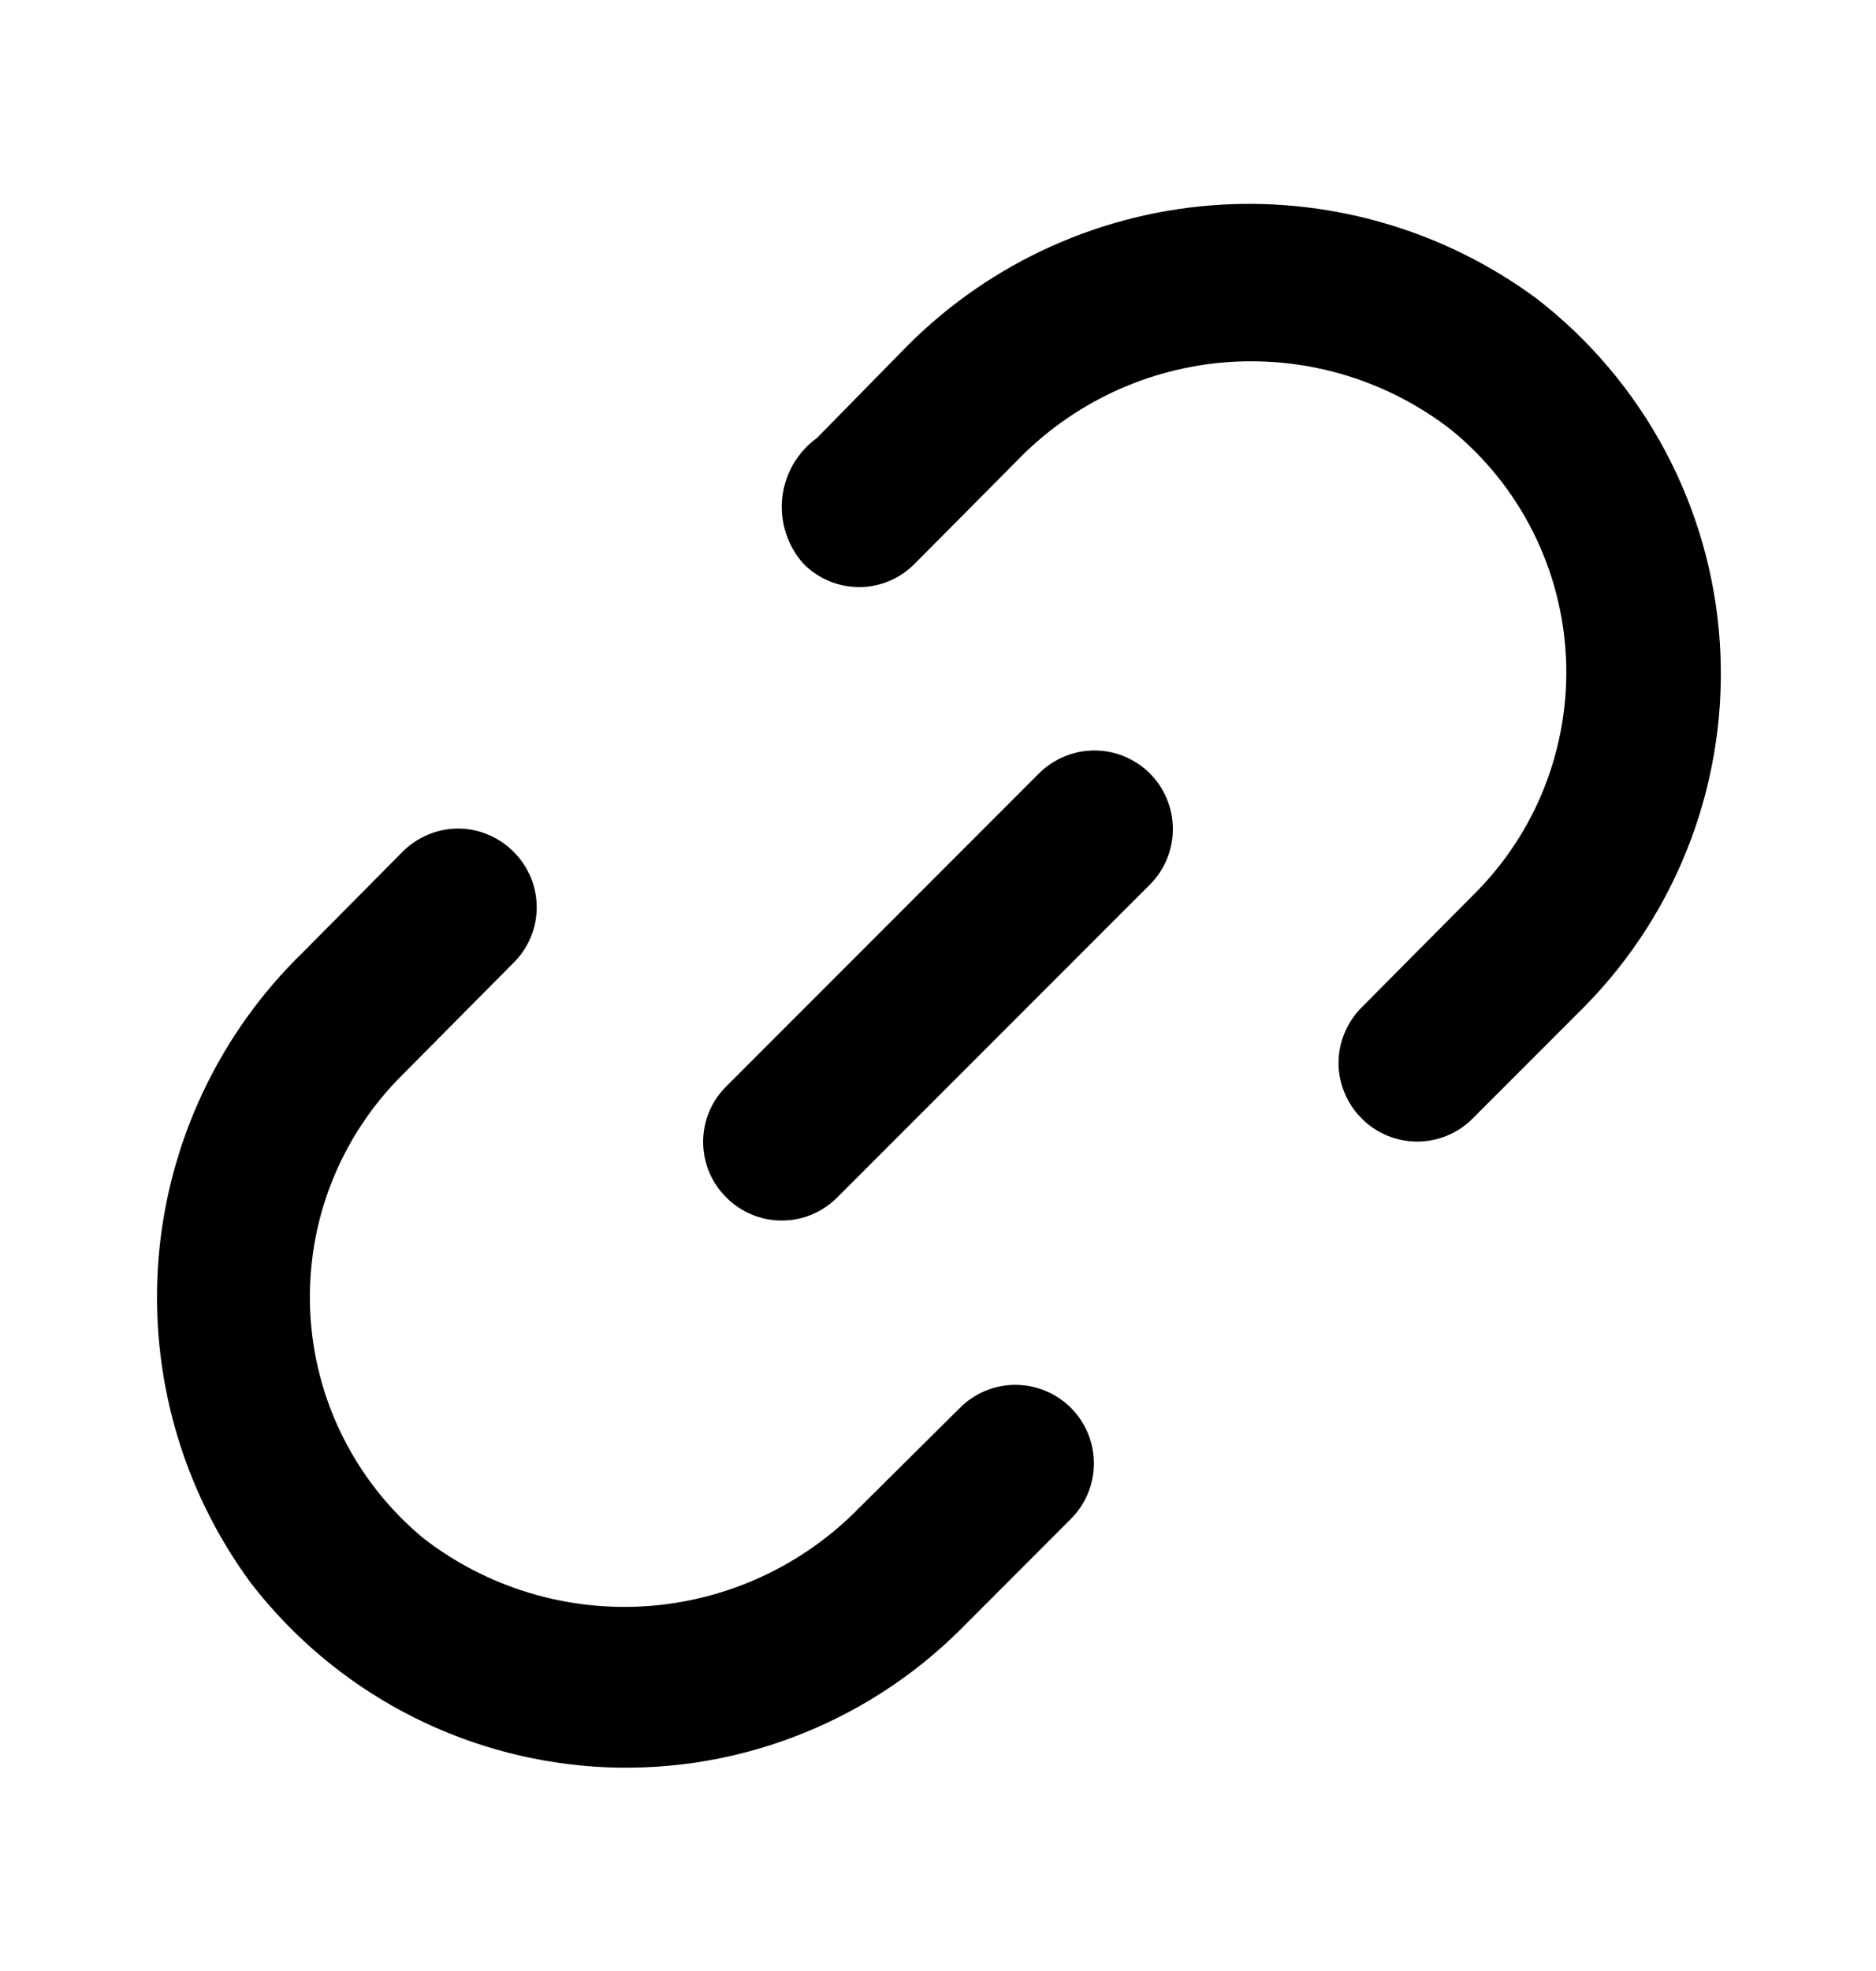 <svg width="20" height="21" viewBox="0 0 20 21" xmlns="http://www.w3.org/2000/svg">
<path d="M11.076 8.241L7.743 11.575C7.664 11.652 7.602 11.744 7.56 11.846C7.518 11.947 7.496 12.056 7.496 12.166C7.496 12.276 7.518 12.385 7.56 12.487C7.602 12.588 7.664 12.68 7.743 12.758C7.82 12.836 7.912 12.898 8.014 12.94C8.115 12.983 8.224 13.004 8.334 13.004C8.444 13.004 8.553 12.983 8.655 12.94C8.756 12.898 8.848 12.836 8.926 12.758L12.259 9.425C12.416 9.268 12.504 9.055 12.504 8.833C12.504 8.611 12.416 8.398 12.259 8.241C12.102 8.084 11.889 7.996 11.668 7.996C11.446 7.996 11.233 8.084 11.076 8.241Z"/>
<path d="M10.234 15L9.167 16.058C8.568 16.675 7.763 17.05 6.906 17.112C6.048 17.173 5.198 16.917 4.517 16.392C4.157 16.095 3.864 15.726 3.655 15.309C3.447 14.893 3.328 14.437 3.307 13.971C3.286 13.505 3.362 13.04 3.532 12.606C3.702 12.172 3.961 11.778 4.292 11.45L5.475 10.258C5.553 10.181 5.615 10.089 5.658 9.987C5.7 9.886 5.722 9.777 5.722 9.667C5.722 9.557 5.7 9.448 5.658 9.346C5.615 9.245 5.553 9.152 5.475 9.075C5.398 8.997 5.306 8.935 5.204 8.893C5.103 8.85 4.994 8.828 4.884 8.828C4.774 8.828 4.665 8.85 4.563 8.893C4.462 8.935 4.369 8.997 4.292 9.075L3.234 10.142C2.342 11.005 1.794 12.162 1.691 13.399C1.589 14.636 1.938 15.868 2.675 16.867C3.113 17.434 3.666 17.902 4.298 18.239C4.93 18.576 5.627 18.775 6.342 18.823C7.056 18.87 7.773 18.765 8.444 18.513C9.115 18.262 9.725 17.872 10.234 17.367L11.417 16.183C11.574 16.026 11.662 15.813 11.662 15.592C11.662 15.37 11.574 15.157 11.417 15C11.26 14.843 11.047 14.755 10.825 14.755C10.603 14.755 10.39 14.843 10.234 15ZM16.384 3.183C15.378 2.439 14.136 2.086 12.889 2.19C11.643 2.294 10.476 2.849 9.609 3.75L8.709 4.667C8.606 4.741 8.52 4.837 8.456 4.947C8.393 5.057 8.353 5.179 8.339 5.306C8.326 5.432 8.339 5.56 8.379 5.681C8.418 5.802 8.482 5.914 8.567 6.008C8.644 6.086 8.737 6.148 8.838 6.191C8.94 6.233 9.049 6.255 9.159 6.255C9.269 6.255 9.378 6.233 9.479 6.191C9.581 6.148 9.673 6.086 9.75 6.008L10.834 4.917C11.429 4.297 12.233 3.92 13.09 3.858C13.948 3.797 14.797 4.055 15.475 4.583C15.838 4.88 16.134 5.249 16.344 5.668C16.554 6.086 16.673 6.544 16.695 7.012C16.716 7.48 16.638 7.947 16.467 8.383C16.296 8.819 16.034 9.214 15.7 9.542L14.517 10.733C14.439 10.811 14.377 10.903 14.335 11.005C14.292 11.106 14.27 11.215 14.27 11.325C14.27 11.435 14.292 11.544 14.335 11.645C14.377 11.747 14.439 11.839 14.517 11.917C14.594 11.995 14.687 12.057 14.788 12.099C14.89 12.141 14.999 12.163 15.109 12.163C15.219 12.163 15.328 12.141 15.429 12.099C15.531 12.057 15.623 11.995 15.7 11.917L16.884 10.733C17.387 10.225 17.777 9.616 18.027 8.945C18.277 8.275 18.382 7.559 18.335 6.846C18.288 6.132 18.089 5.436 17.753 4.805C17.416 4.173 16.95 3.621 16.384 3.183Z"/>
</svg>
